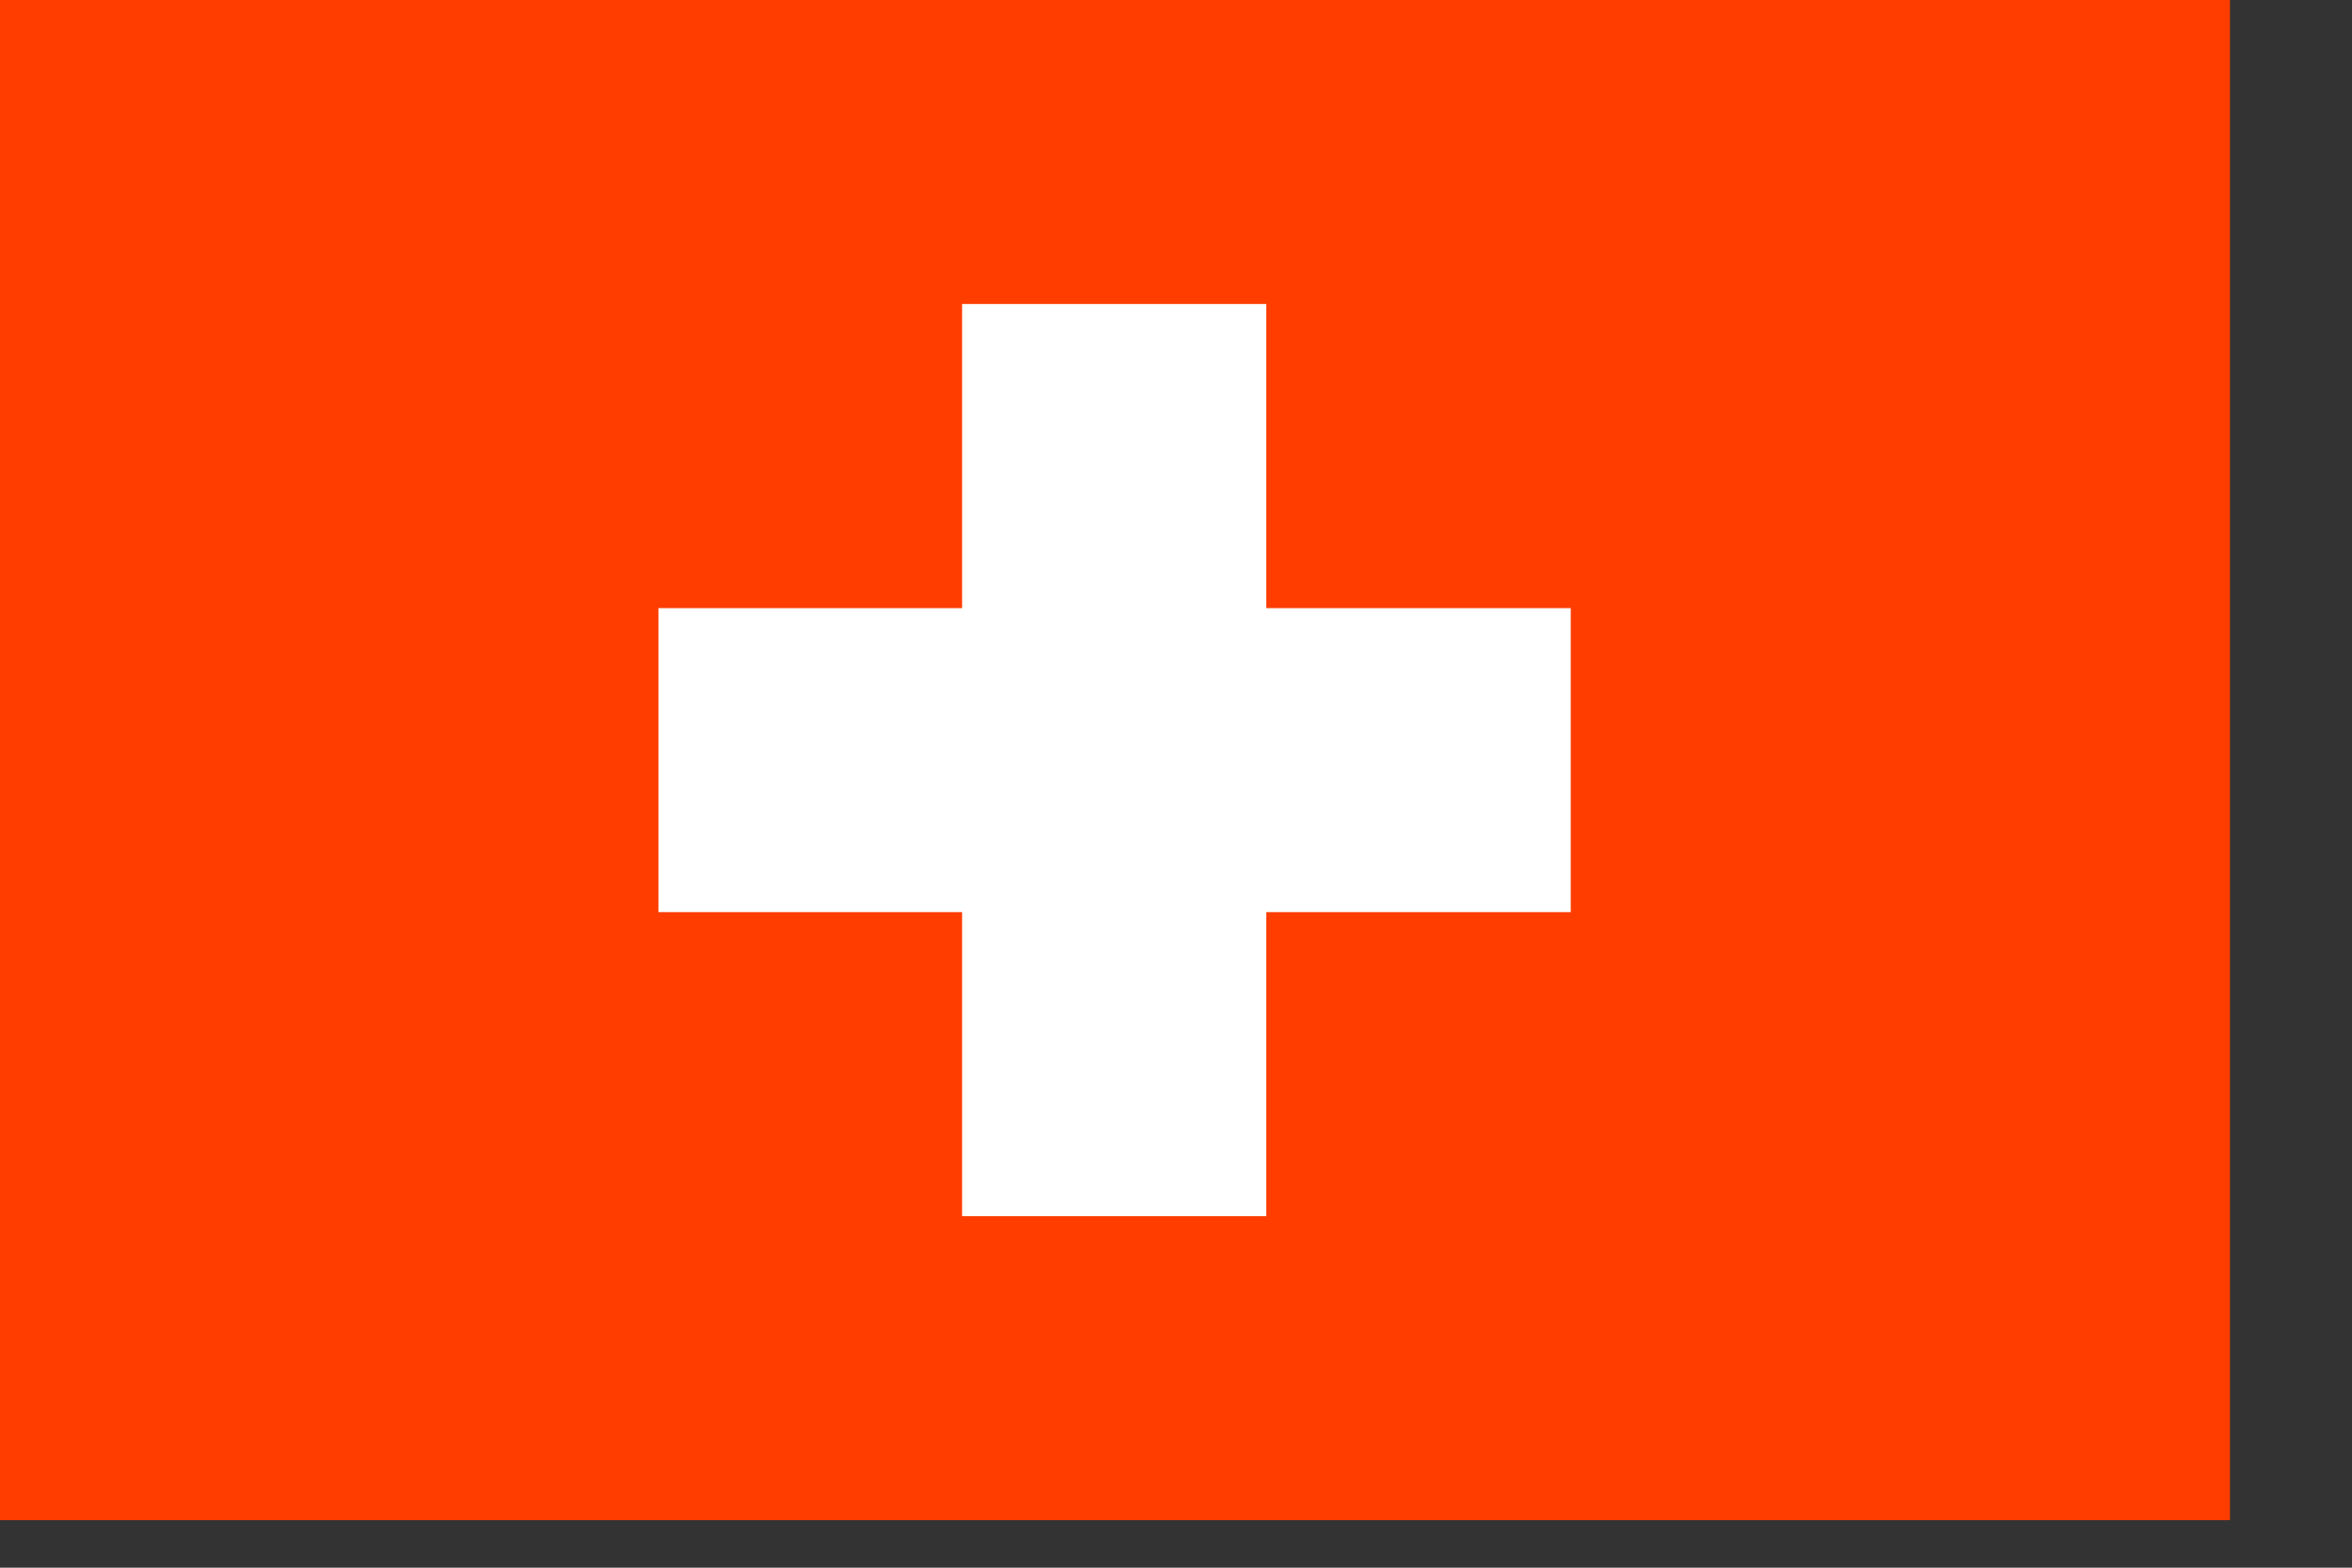 <svg width="18" height="12" viewBox="0 0 18 12" fill="none" xmlns="http://www.w3.org/2000/svg">
<rect x="0" y="0" width="18" height="12" fill="#333333" stroke="none"/>
<path d="M17.066 0H0V11.636H17.066V0Z" fill="#FF3D00"/>
<path d="M9.691 2.327H7.363V9.309H9.691V2.327Z" fill="white"/>
<path d="M12.021 4.655H5.039V6.982H12.021V4.655Z" fill="white"/>
</svg>
